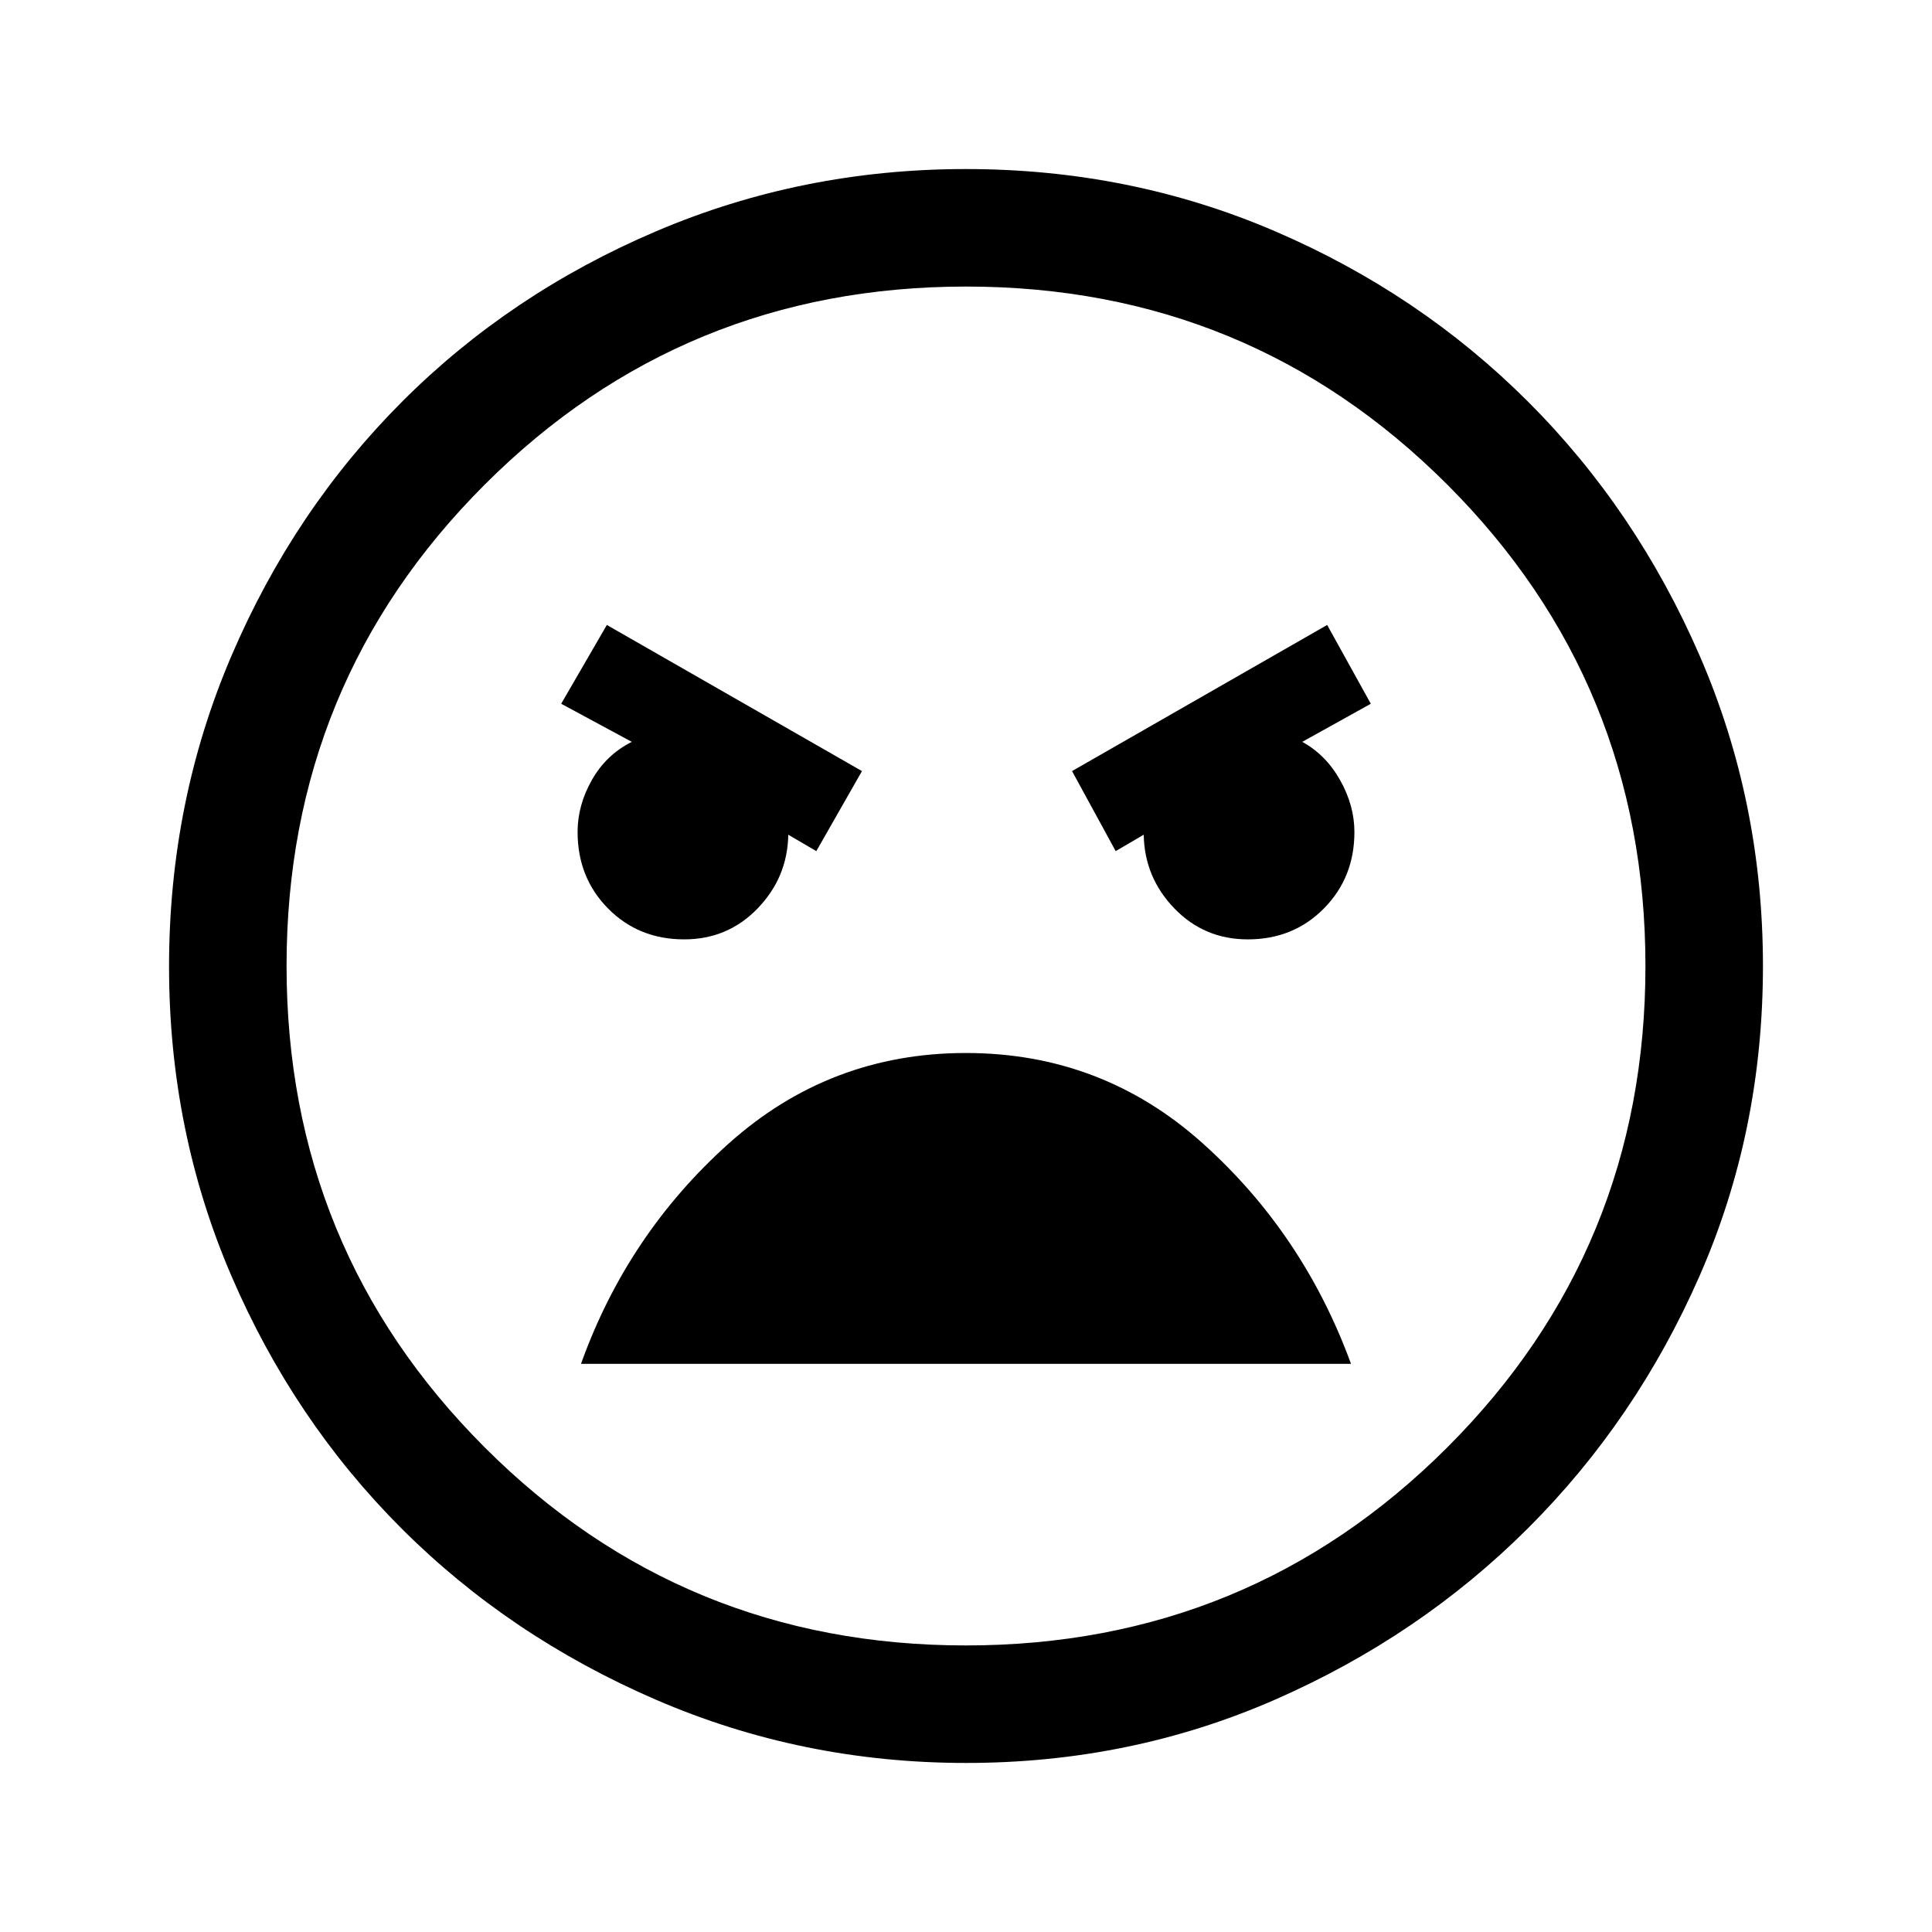 <svg xmlns="http://www.w3.org/2000/svg" height="48" viewBox="0 -960 960 960" width="48"><path d="M480.07-84q-81.48 0-154.19-31.44t-126.34-85.05q-53.63-53.61-84.59-125.6Q84-398.07 84-479.74q0-81.93 31-154.36t84.71-126.23q53.71-53.8 126.29-84.74Q398.57-876 479.93-876q81.73 0 153.65 30.92 71.93 30.92 125.74 84.71 53.81 53.79 85.25 126.21Q876-561.74 876-479.98q0 82.13-31.42 153.81t-85.2 125.41q-53.78 53.73-125.68 85.25Q561.8-84 480.07-84Zm-.12-58.39q140.74 0 239.2-98.41 98.46-98.41 98.46-239.15t-98.41-239.2q-98.41-98.46-239.15-98.46t-239.2 98.41q-98.46 98.41-98.46 239.15t98.41 239.2q98.41 98.46 239.15 98.46Zm74.43-394.69 13.93-8.15q.37 21.23 15.22 36.61 14.84 15.39 36.51 15.39 22.65 0 37.81-15.37Q673-523.96 673-546.57q0-13.12-7.08-25.74-7.07-12.61-18.84-19.07l34.07-18.93-21.69-39.15-126.77 72.61 21.69 39.77Zm-148.76 0 22.69-39.77-126.77-72.61-22.69 39.15 35.07 18.93q-12.77 6.46-19.84 18.99-7.08 12.53-7.08 25.74 0 22.75 15.15 38.09 15.16 15.33 37.81 15.33 21.67 0 36.51-15.39 14.85-15.38 15.22-36.61l13.93 8.15Zm74.3 100.31q-67.63 0-117.89 45.04-50.26 45.04-73.34 109.42h382.62q-23.7-64.77-73.73-109.61-50.03-44.85-117.66-44.85ZM480-480Z"/></svg>